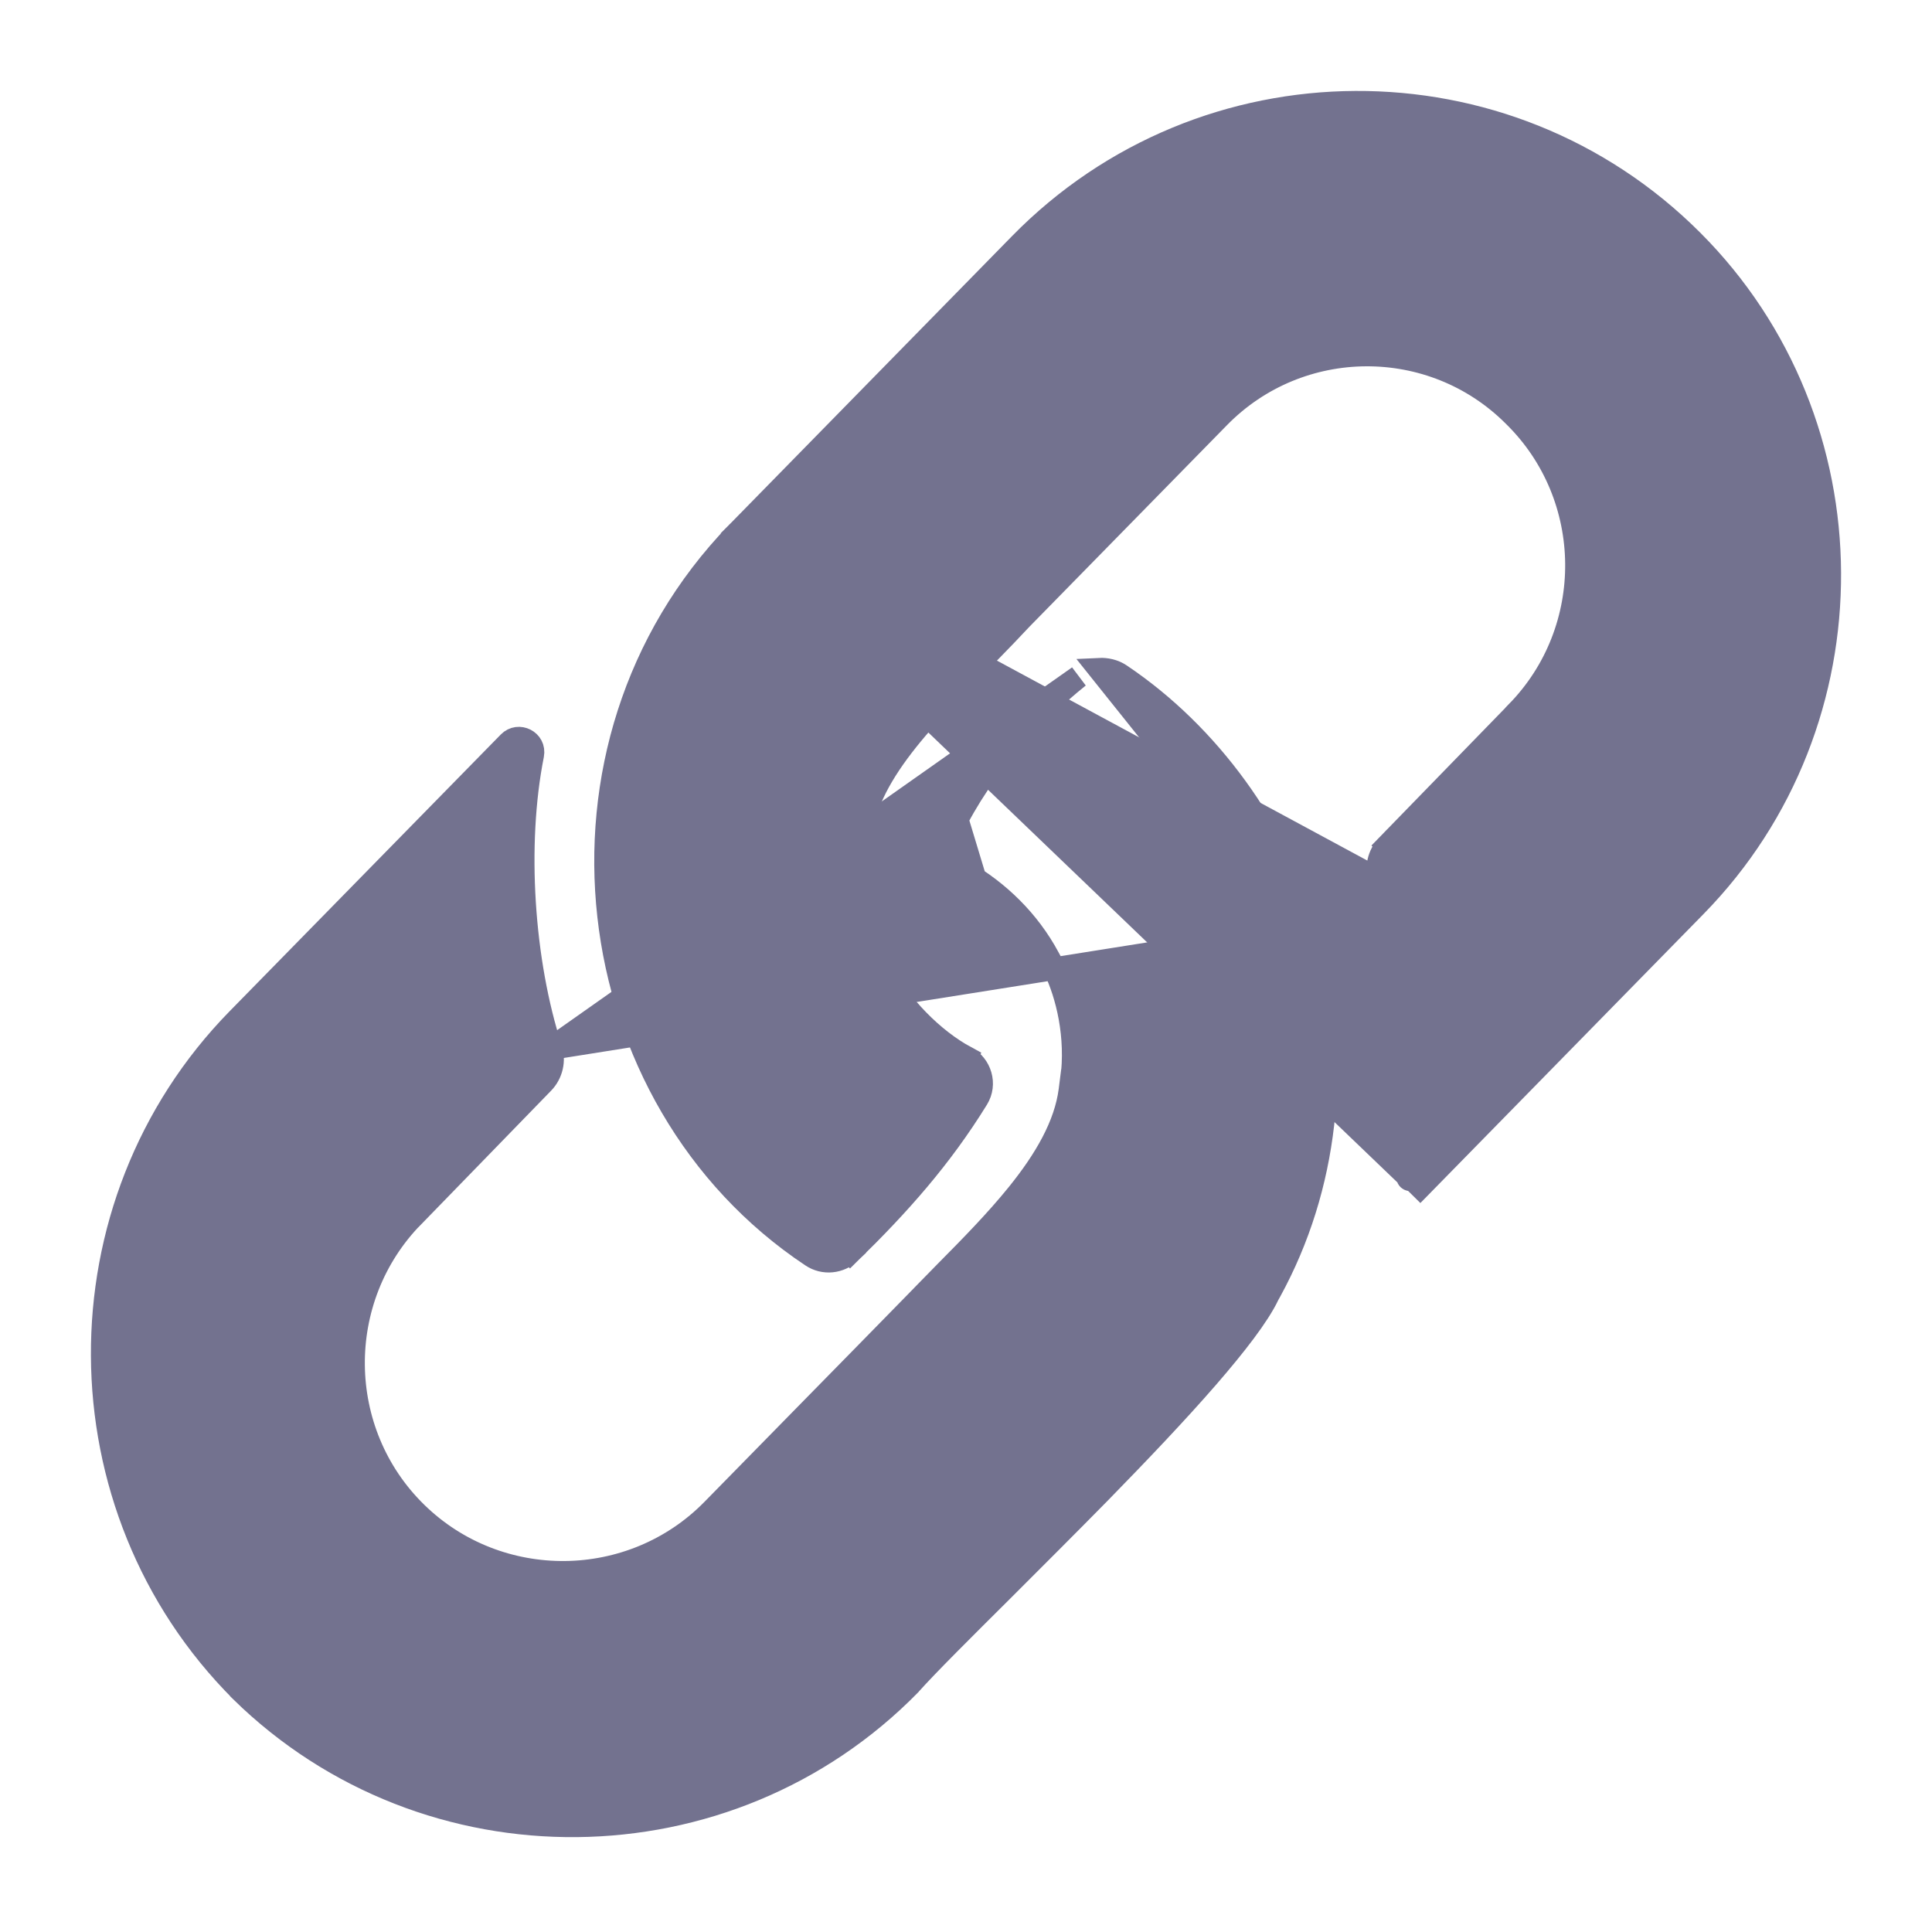 <svg width="17" height="17" viewBox="0 0 17 17" fill="none" xmlns="http://www.w3.org/2000/svg">
<path d="M6.484 4.691L6.484 4.691C6.486 4.689 6.486 4.689 6.487 4.688C6.487 4.687 6.488 4.686 6.493 4.682L6.494 4.68L6.494 4.681L8.976 2.148C10.594 0.496 13.255 0.483 14.889 2.117C16.492 3.719 16.505 6.353 14.919 7.972L12.497 10.444L12.497 10.444L12.426 10.374C12.41 10.39 12.382 10.376 12.387 10.353L6.484 4.691ZM6.484 4.691C4.672 6.565 5.067 9.673 7.143 11.052M6.484 4.691L12.141 7.745C12.104 7.638 12.13 7.52 12.209 7.438L12.281 7.508L12.209 7.438L13.347 6.268L13.347 6.267C14.057 5.543 14.046 4.368 13.321 3.658L13.32 3.657C12.603 2.94 11.435 2.946 10.725 3.671L8.958 5.474L8.959 5.474L8.851 5.588C8.765 5.678 8.677 5.767 8.588 5.857C8.411 6.036 8.232 6.217 8.071 6.406C7.832 6.687 7.65 6.966 7.592 7.246L7.575 7.326H7.575C7.496 7.747 7.563 8.154 7.745 8.522L7.75 8.532C7.915 8.847 8.208 9.146 8.499 9.303L8.451 9.391L8.499 9.303C8.627 9.373 8.679 9.538 8.599 9.668C8.277 10.19 7.91 10.6 7.481 11.02L7.411 10.948L7.481 11.02C7.39 11.108 7.249 11.123 7.143 11.052M7.143 11.052L7.198 10.969L7.143 11.052C7.143 11.052 7.143 11.052 7.143 11.052ZM12.354 10.304C12.354 10.304 12.354 10.304 12.354 10.304L12.354 10.304L12.354 10.304Z" fill="#73728F" stroke="#73728F" stroke-width="0.2"/>
<path d="M11.497 8.171L11.505 8.163L11.546 8.342C11.782 9.373 11.684 10.435 11.176 11.363L11.159 11.393L11.159 11.394C11.071 11.578 10.872 11.834 10.626 12.118C10.358 12.427 10.022 12.78 9.68 13.13C9.39 13.425 9.097 13.717 8.835 13.979C8.472 14.34 8.167 14.643 8.01 14.818L8.007 14.822L8.007 14.822C6.406 16.456 3.758 16.483 2.123 14.882L2.123 14.881C0.504 13.263 0.491 10.602 2.092 8.968L4.478 6.533L4.478 6.533C4.562 6.447 4.711 6.52 4.687 6.643L4.687 6.643C4.53 7.434 4.599 8.464 4.847 9.226L11.497 8.171ZM11.497 8.171C11.24 7.306 10.647 6.467 9.858 5.938L9.858 5.938C9.802 5.9 9.734 5.886 9.672 5.889L11.497 8.171ZM8.374 7.304C8.65 6.737 9.068 6.296 9.491 5.954L4.847 9.226C4.881 9.331 4.855 9.448 4.777 9.528C4.777 9.528 4.777 9.528 4.777 9.528L3.636 10.702L3.635 10.702C2.925 11.427 2.937 12.601 3.662 13.311C4.387 14.021 5.561 14.009 6.271 13.284C6.455 13.097 6.759 12.787 7.076 12.463C7.444 12.088 7.831 11.694 8.071 11.448L8.071 11.448L8.14 11.377C8.199 11.316 8.261 11.254 8.322 11.191C8.541 10.97 8.764 10.743 8.954 10.508C9.198 10.206 9.375 9.902 9.415 9.594L9.426 9.507H9.429C9.481 9.116 9.389 8.754 9.279 8.524L9.228 8.43C9.05 8.097 8.783 7.845 8.486 7.672C8.357 7.598 8.309 7.437 8.374 7.304ZM8.374 7.304L8.464 7.348M8.374 7.304L8.464 7.348M8.464 7.348C8.421 7.434 8.453 7.538 8.536 7.586L8.464 7.348ZM11.09 11.319L11.088 11.319L11.09 11.319L11.104 11.324L11.178 11.349C11.178 11.351 11.177 11.354 11.176 11.355L11.115 11.33L11.09 11.319Z" fill="#73728F" stroke="#73728F" stroke-width="0.2"/>
</svg>
